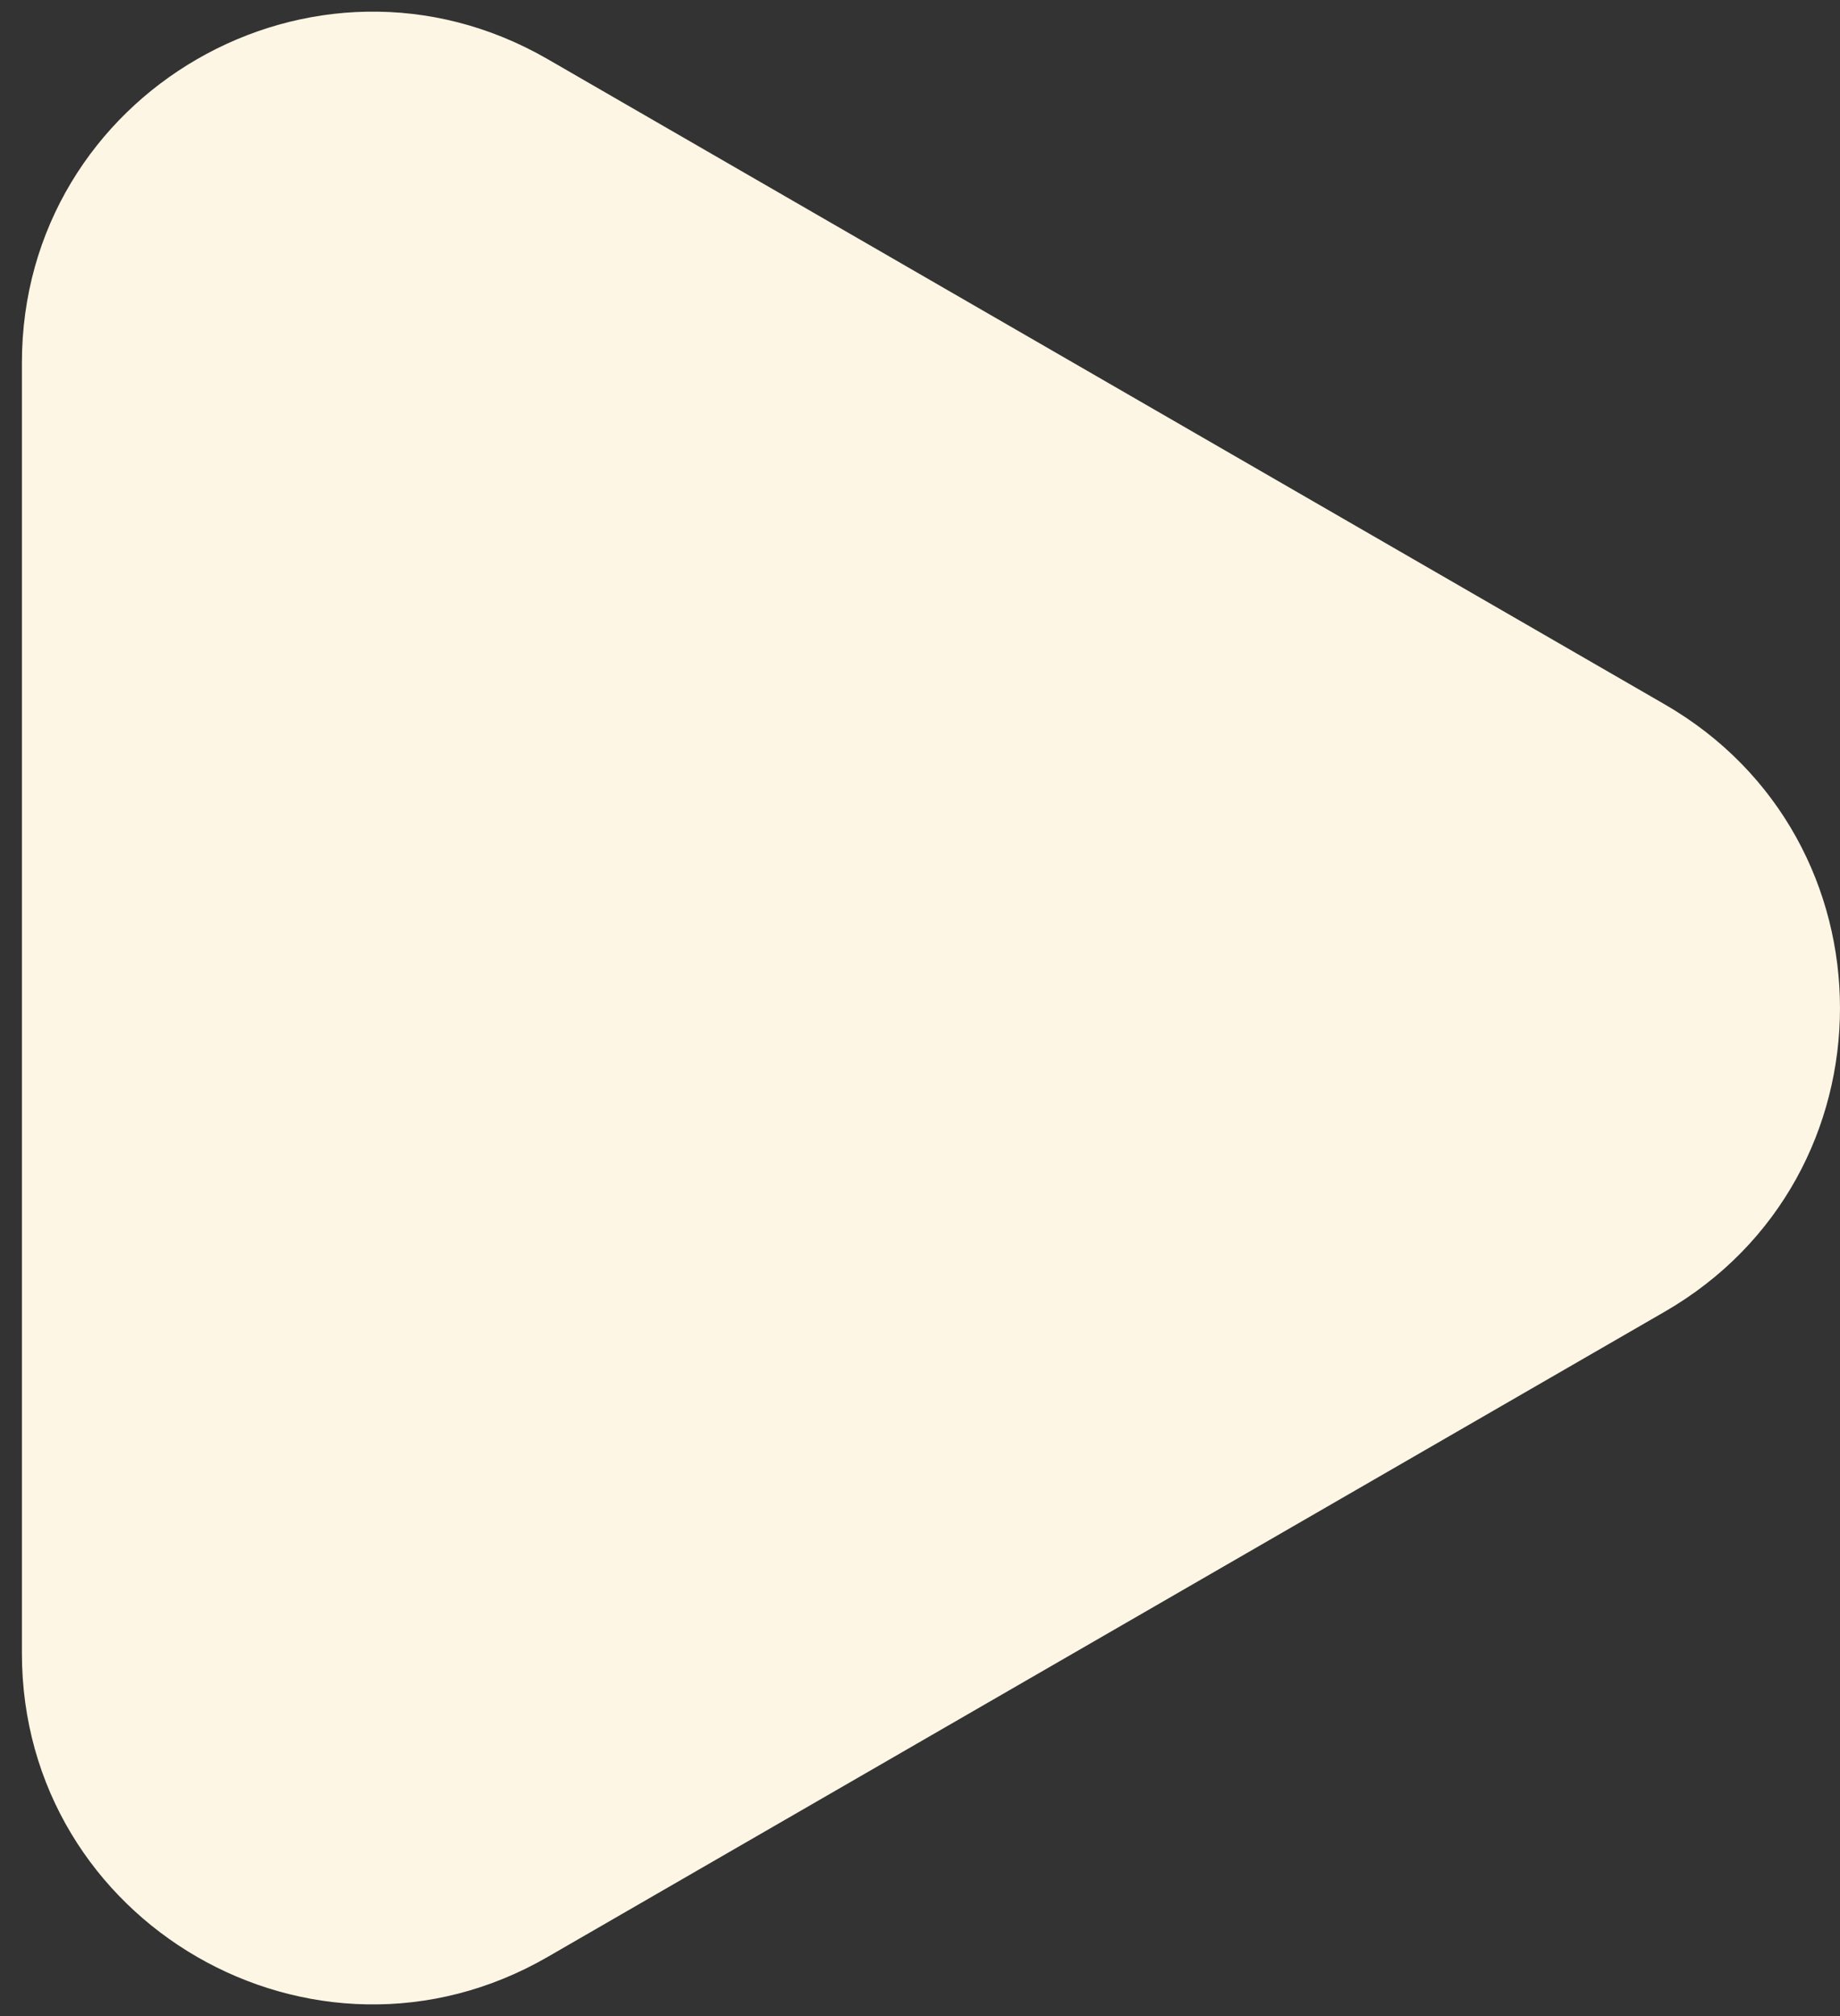 <svg width="42" height="46" viewBox="0 0 42 46" fill="none" xmlns="http://www.w3.org/2000/svg">
<rect x="0" y="0" width="42" height="46" fill="#333333" stroke="none"/>
<path d="M38 16.072C43.333 19.151 43.333 26.849 38 29.928L12.5 44.651C7.167 47.73 0.5 43.881 0.5 37.722L0.5 8.278C0.5 2.119 7.167 -1.73 12.5 1.349L38 16.072Z" fill="#FEF6E4"/>
</svg>
